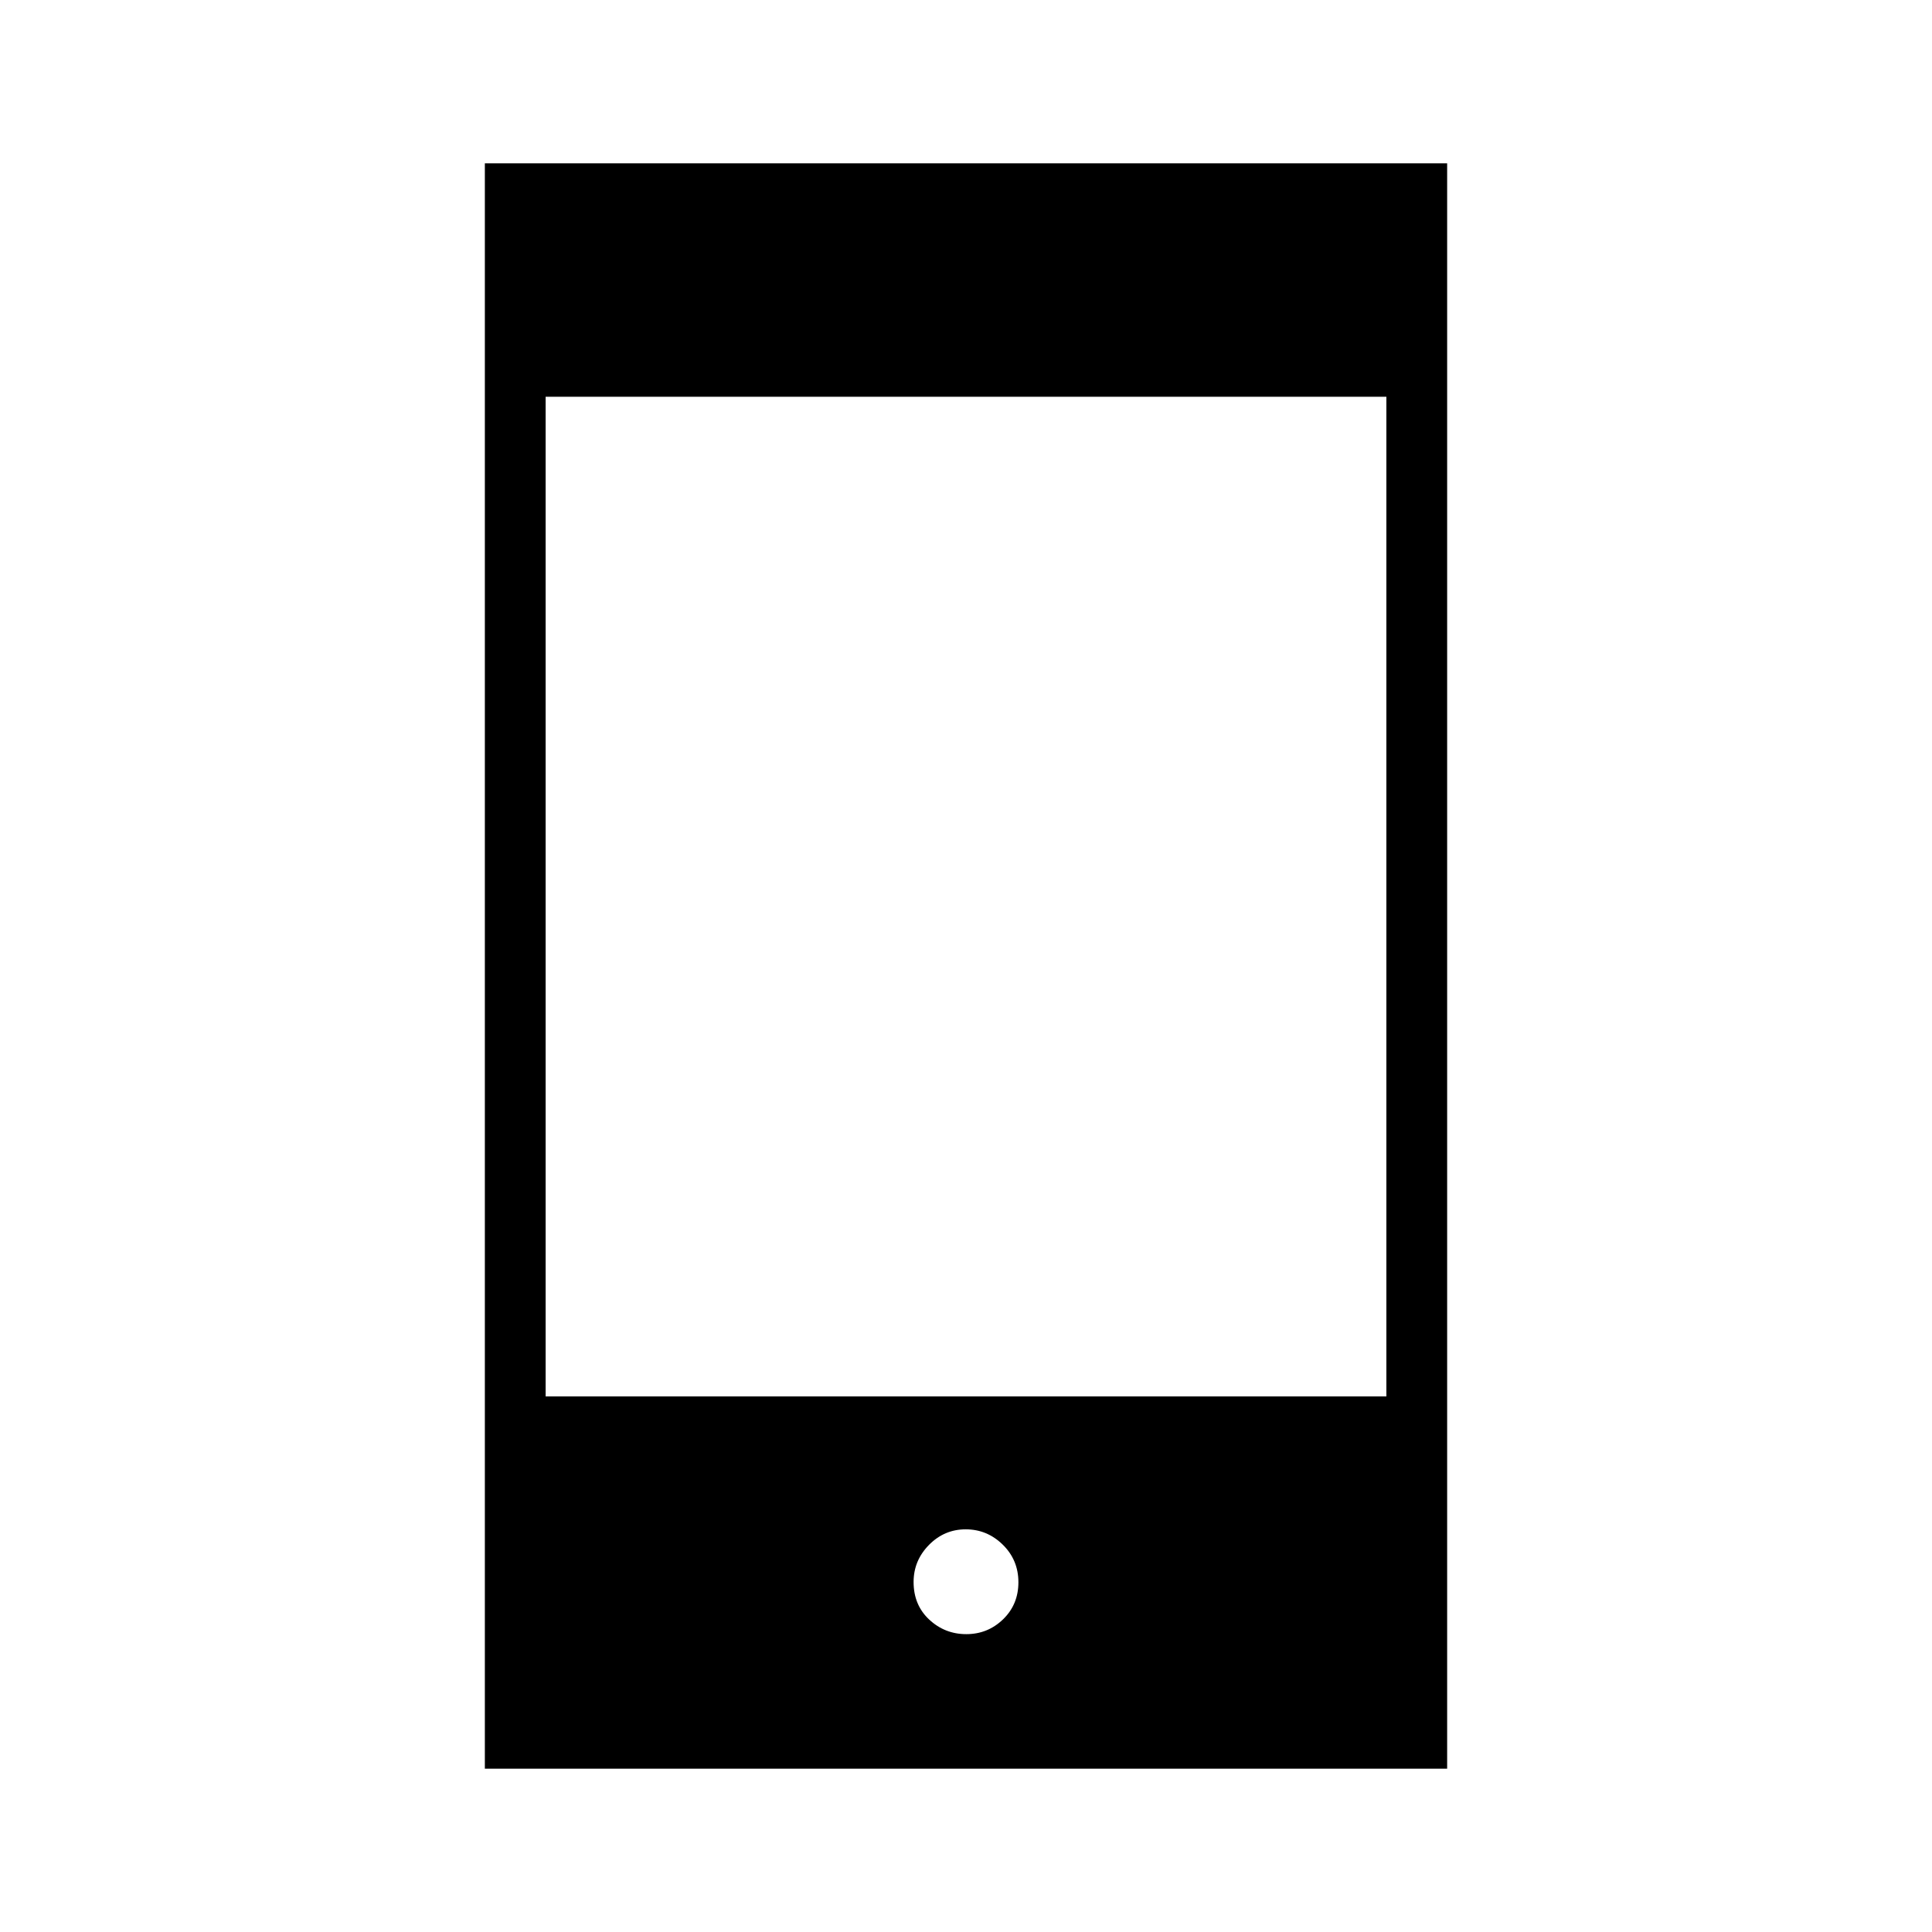 <svg xmlns="http://www.w3.org/2000/svg" height="48" viewBox="0 -960 960 960" width="48"><path d="M240.92-81.15v-797.7h478.16v797.7H240.92ZM480.14-148q10.65 0 18.27-7.36 7.63-7.37 7.63-18.42t-7.76-18.67q-7.76-7.63-18.42-7.63-10.65 0-18.27 7.76-7.63 7.76-7.63 18.4 0 11.44 7.76 18.68t18.42 7.24ZM271.12-266.15h417.76v-496.7H271.12v496.7Z"/></svg>